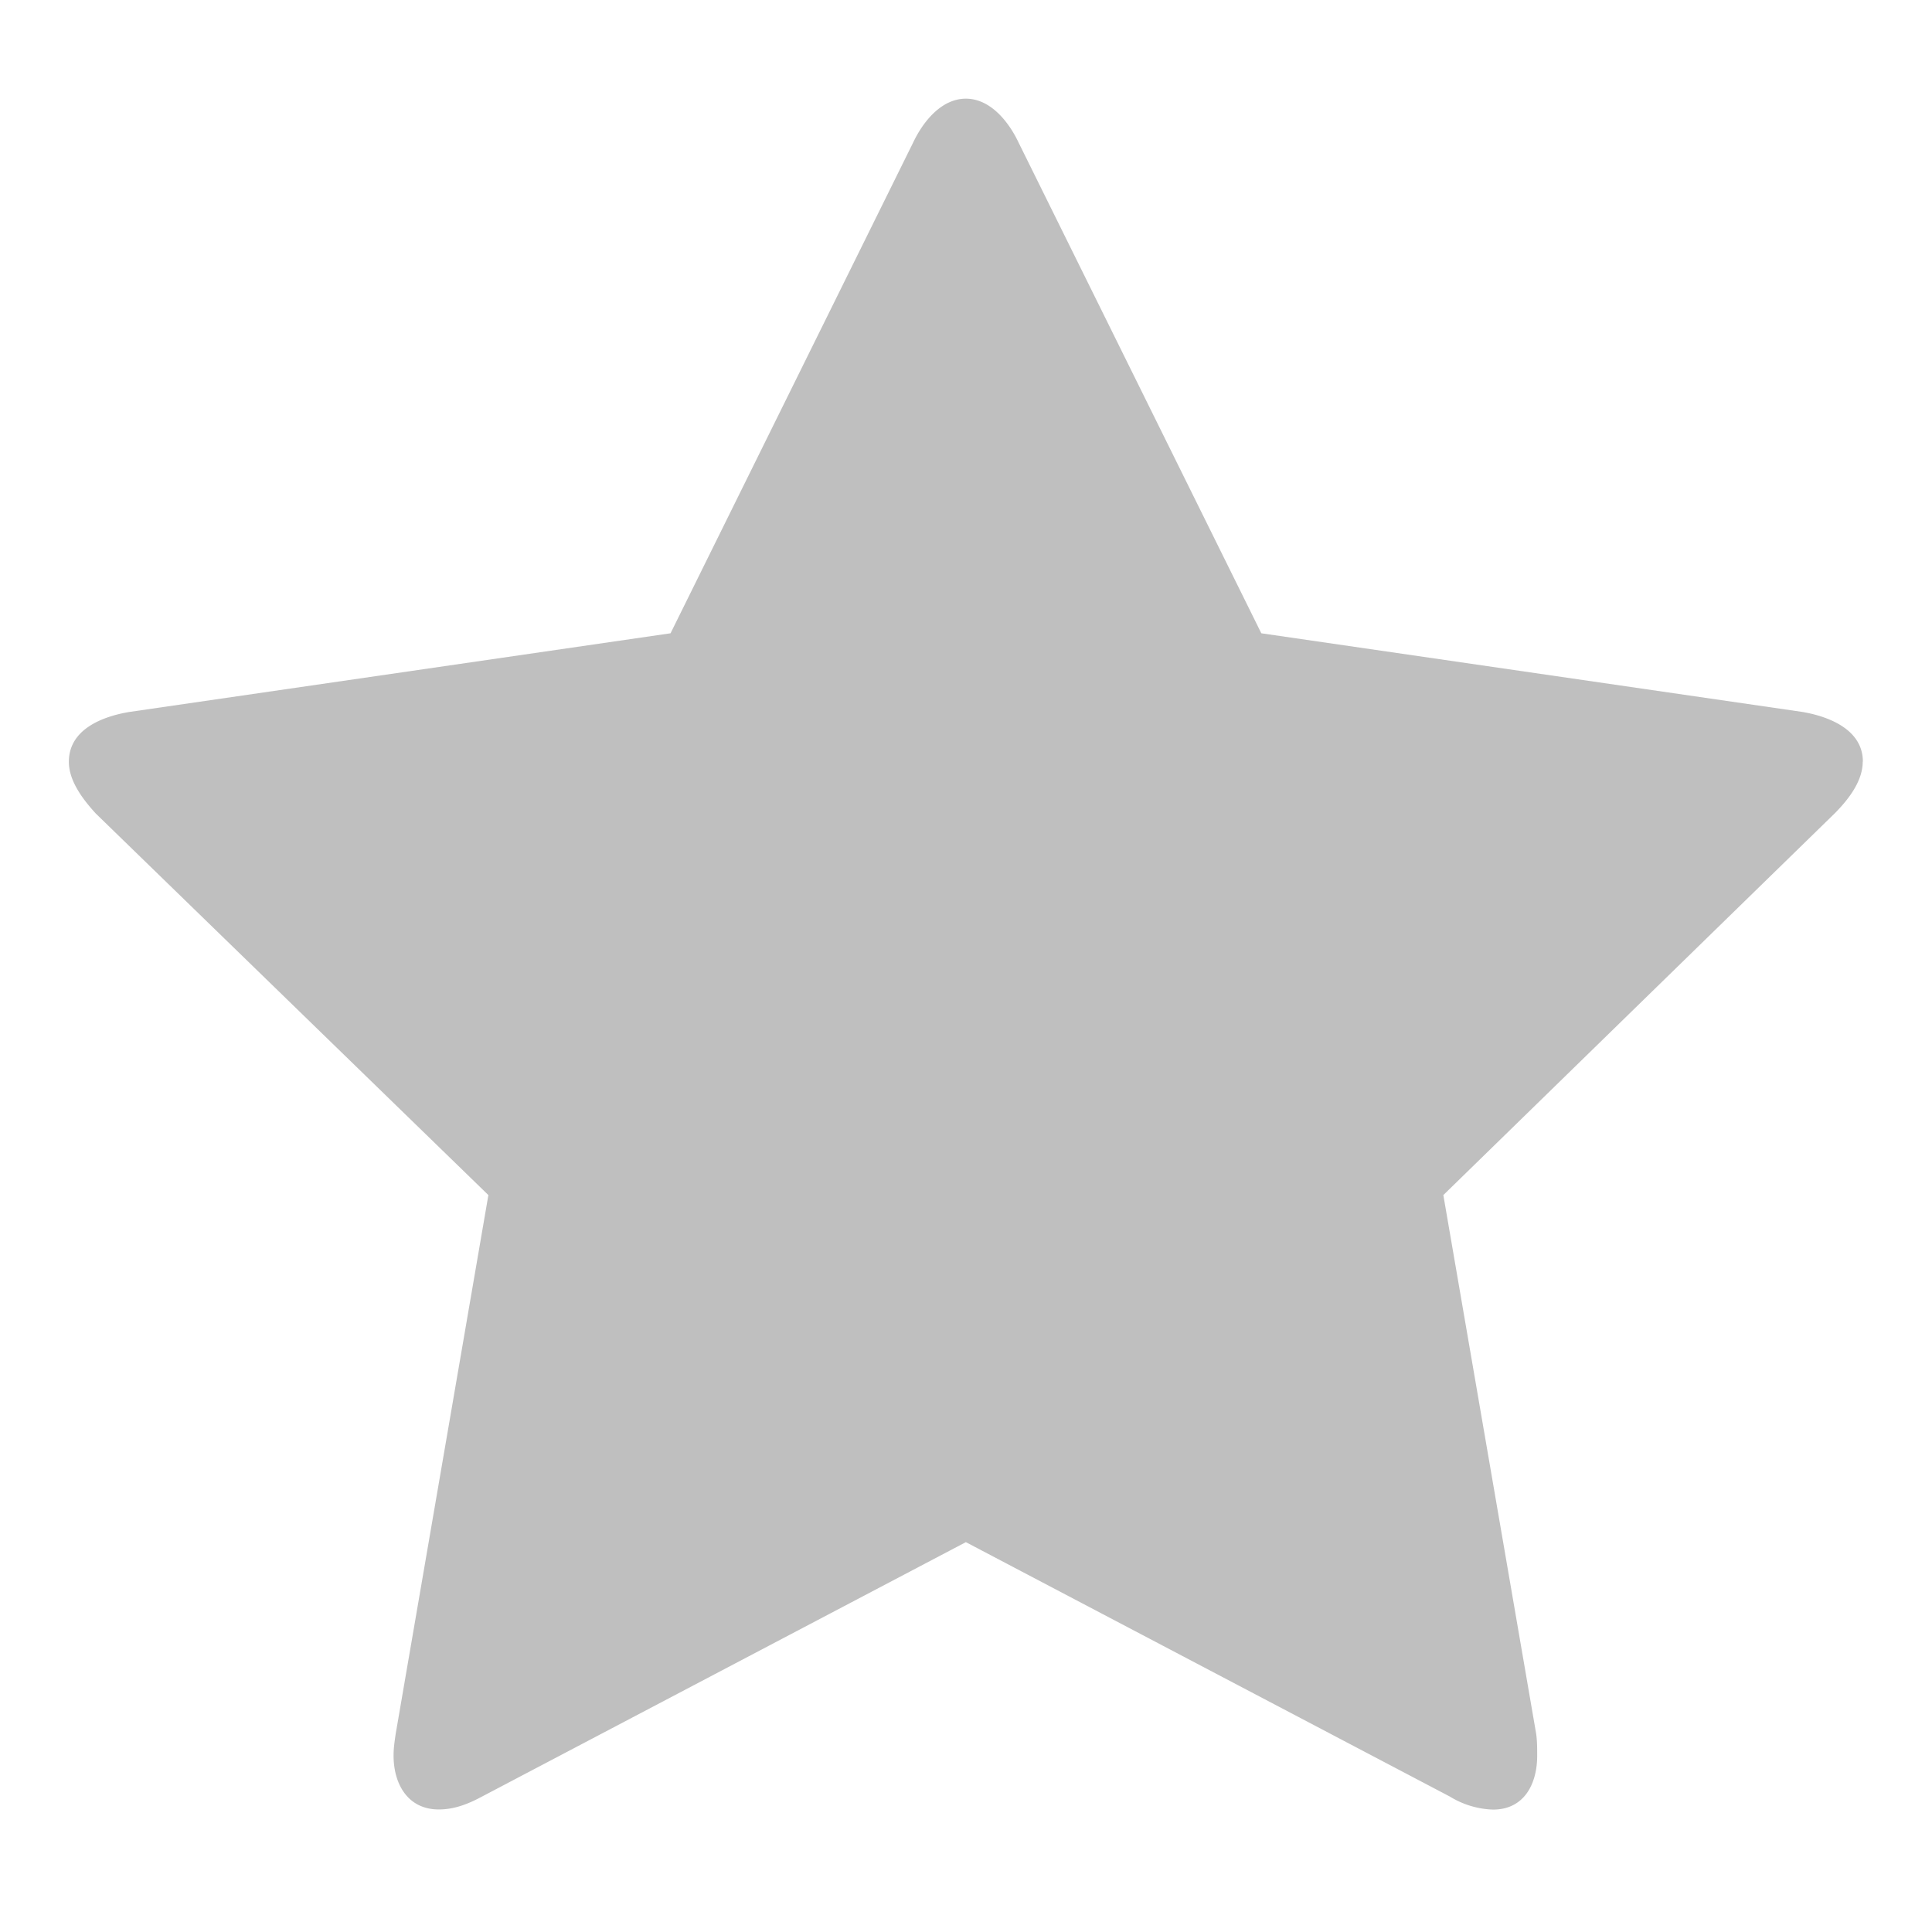 <?xml version="1.0" standalone="no"?><!DOCTYPE svg PUBLIC "-//W3C//DTD SVG 1.1//EN" "http://www.w3.org/Graphics/SVG/1.1/DTD/svg11.dtd"><svg t="1750124191975" class="icon" viewBox="0 0 1024 1024" version="1.1" xmlns="http://www.w3.org/2000/svg" p-id="4261" xmlns:xlink="http://www.w3.org/1999/xlink" width="256" height="256"><path d="M987.355 403.675c0-17.115-18.286-23.991-32.037-26.331l-286.793-41.691-128.585-259.95C534.821 64.805 525.093 52.297 511.927 52.297s-22.894 12.507-28.014 23.406L355.401 335.653l-286.793 41.691C54.126 379.758 36.498 386.633 36.498 403.749c0 10.24 7.461 19.968 14.263 27.429L258.853 633.417l-49.152 285.696c-0.585 4.023-1.097 7.387-1.097 11.41 0 14.848 7.387 28.526 23.991 28.526 8.046 0 15.36-2.779 22.821-6.802L511.927 817.371l256.585 134.875a46.446 46.446 0 0 0 22.821 6.875c16.603 0 23.406-13.751 23.406-28.526 0-4.096 0-7.461-0.512-11.483L765.001 633.417l207.433-202.313c7.387-7.461 14.848-17.115 14.848-27.429z" fill="#bfbfbf" p-id="4262"></path></svg>